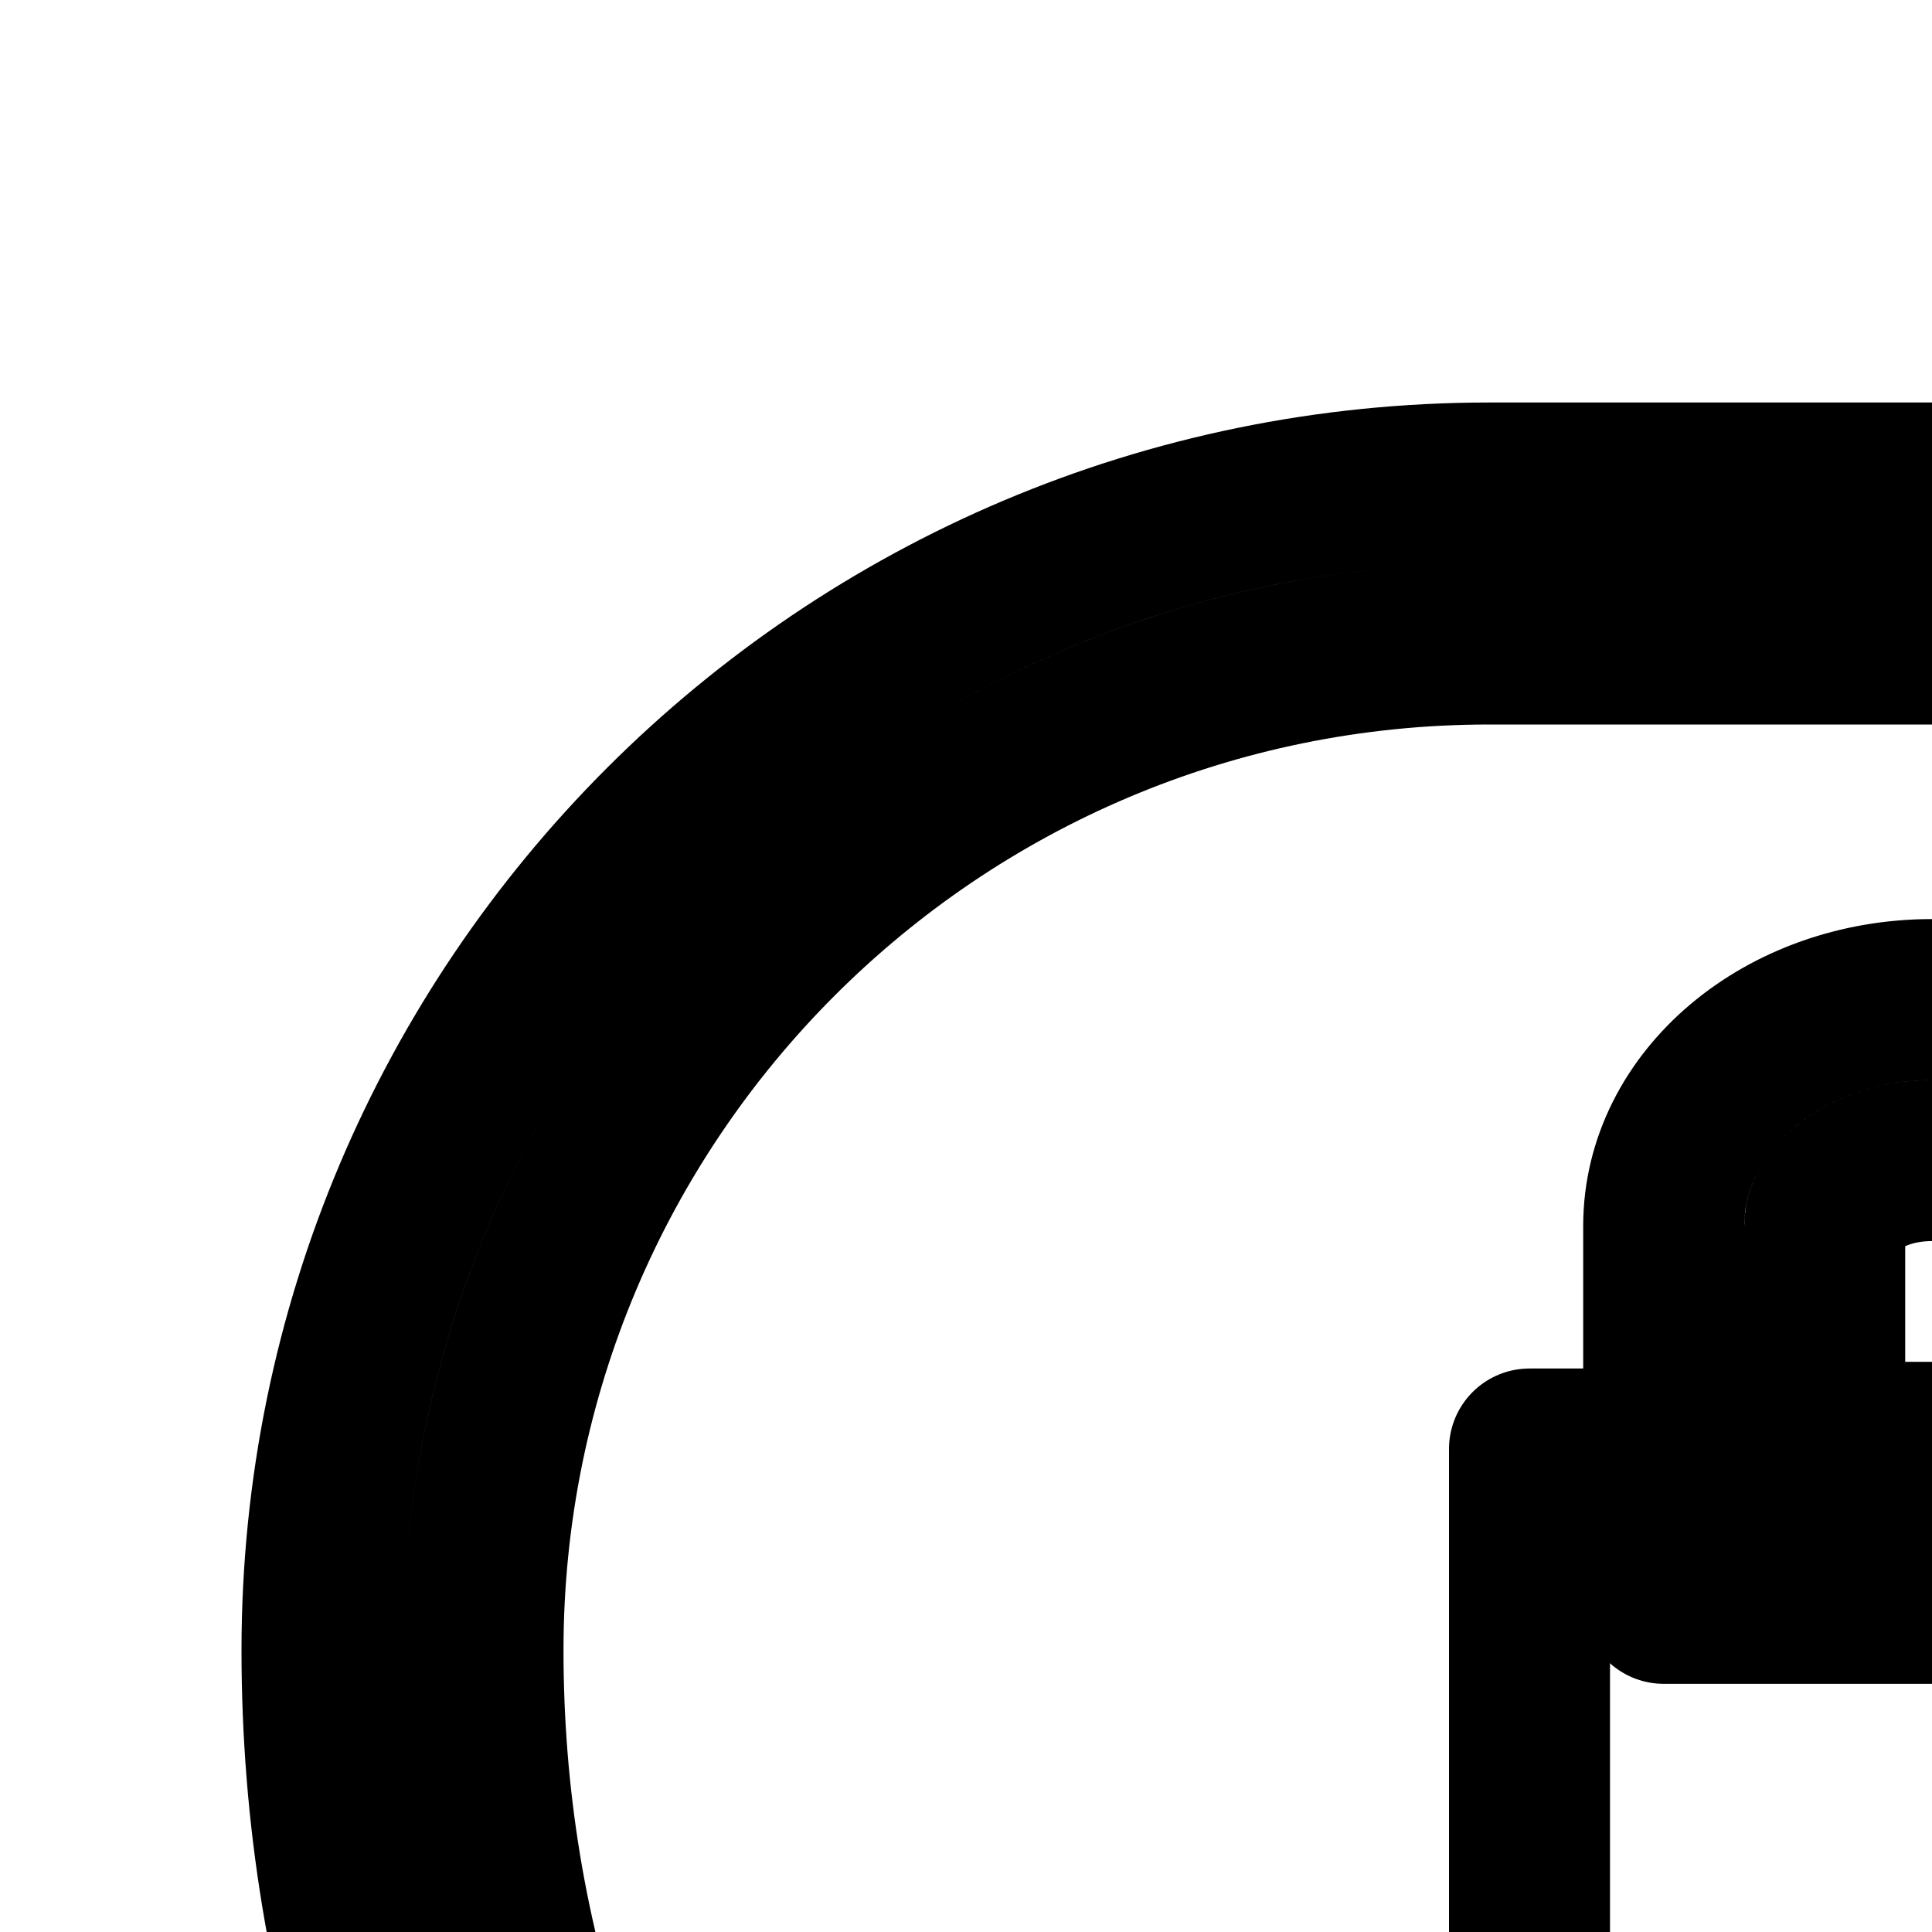 <svg
  xmlns="http://www.w3.org/2000/svg"
  width="24"
  height="24"
  viewBox="0 0 24 24"
  fill="none"
  stroke="currentColor"
  stroke-width="2"
  stroke-linecap="round"
  stroke-linejoin="round"
>
  <path
    fill-rule="evenodd"
    d="M28 35h1.5C37.508 35 44 28.508 44 20.5S37.508 6 29.5 6h-11C10.492 6 4 12.492 4 20.5s5 17 21.5 21l2.5.5zm-2 4.56V33h3.5C36.404 33 42 27.404 42 20.5S36.404 8 29.5 8h-11C11.596 8 6 13.596 6 20.5c0 3.57 1.106 7.334 4.061 10.679 2.967 3.357 7.924 6.435 15.871 8.368z"
    clip-rule="evenodd"
  />
  <path d="M19 18h10v9H19z" />
  <path
    fill-rule="evenodd"
    d="M25.067 14.769c-.226-.19-.597-.352-1.067-.352s-.841.161-1.067.352c-.222.187-.266.357-.266.46v2.688h2.666v-2.688c0-.103-.044-.273-.266-.46M24 12.417c1.841 0 3.333 1.259 3.333 2.812v4.688h-6.666v-4.688c0-1.553 1.492-2.812 3.333-2.812"
    clip-rule="evenodd"
  />
</svg>
